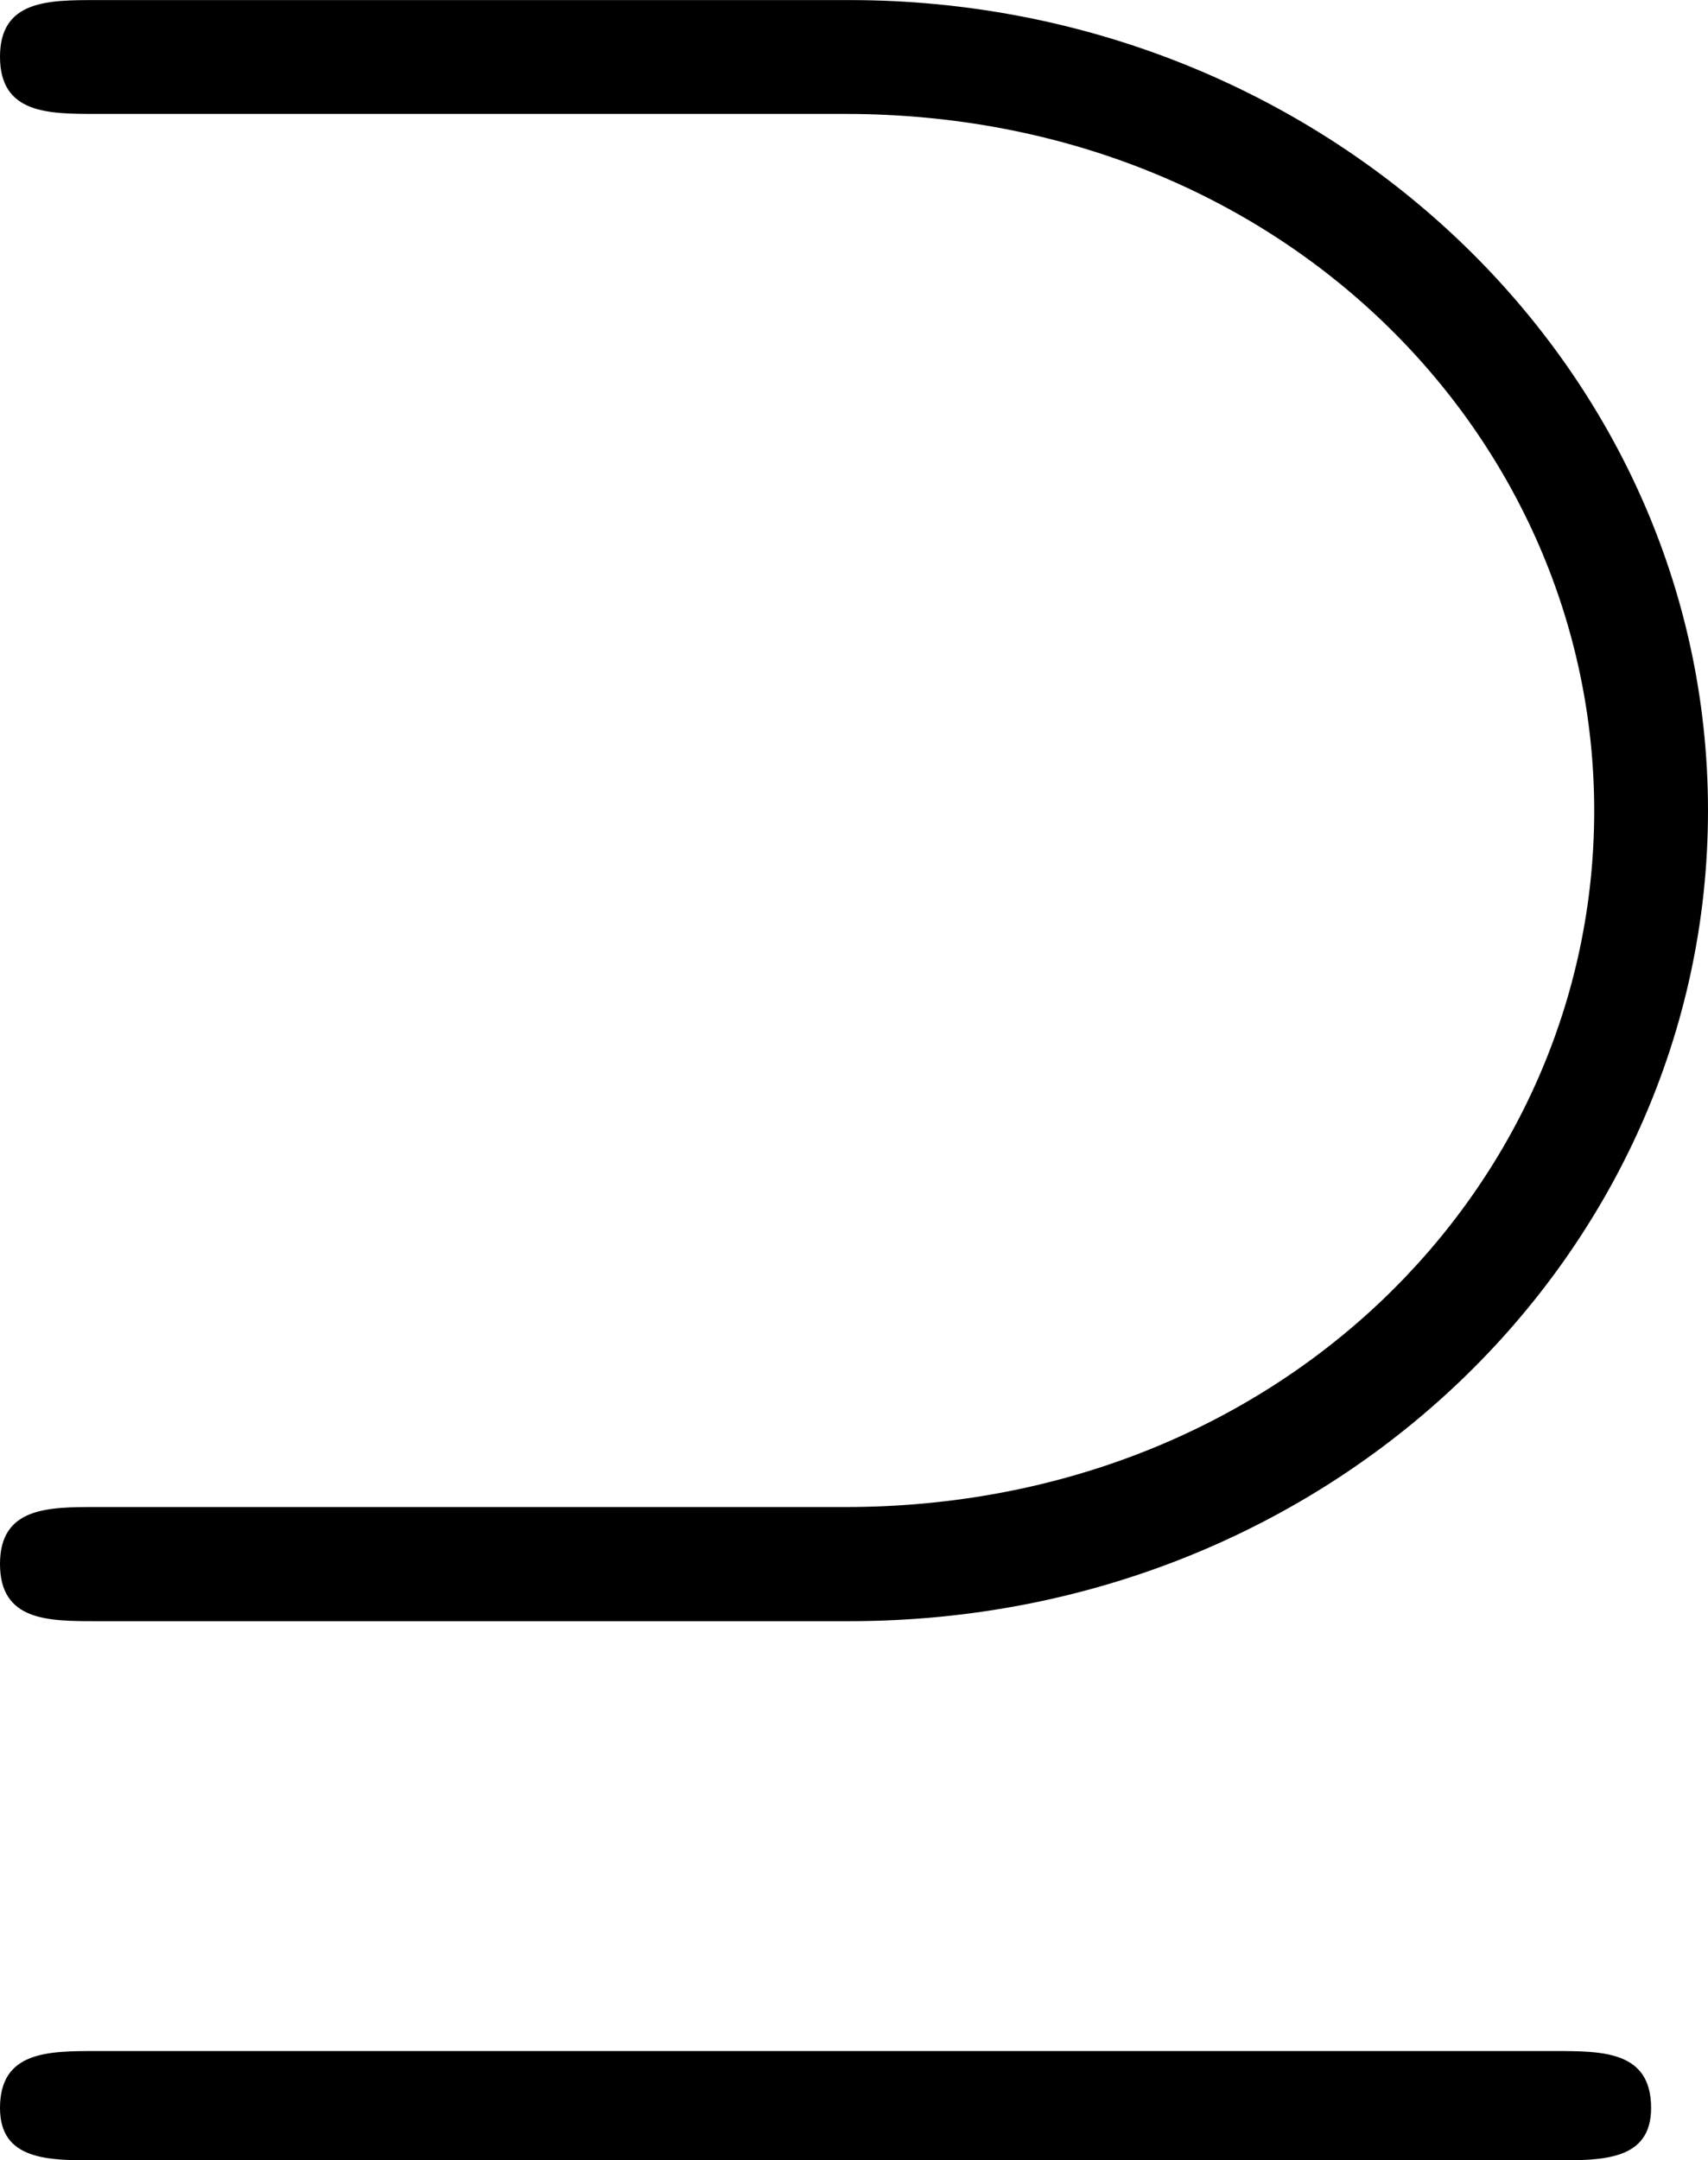 <svg xmlns="http://www.w3.org/2000/svg" xmlns:xlink="http://www.w3.org/1999/xlink" width="8.125" height="10.271" viewBox="0 0 6.094 7.703"><svg overflow="visible" x="148.712" y="134.765" transform="translate(-149.54 -128.421)"><path style="stroke:none" d="M3.844-5.938c1.562 0 2.672 1.157 2.672 2.485C6.516-2.11 5.39-.97 3.844-.97H1.172C1-.97.828-.97.828-.767c0 .204.172.204.344.204h2.687c1.72 0 3.063-1.313 3.063-2.891 0-1.594-1.375-2.89-3.063-2.89H1.172c-.172 0-.344 0-.344.202 0 .204.172.204.344.204zM6.375 1.36c.172 0 .344 0 .344-.187 0-.203-.172-.203-.344-.203H1.172C1 .97.828.97.828 1.173c0 .187.172.187.344.187zm0 0"/></svg></svg>